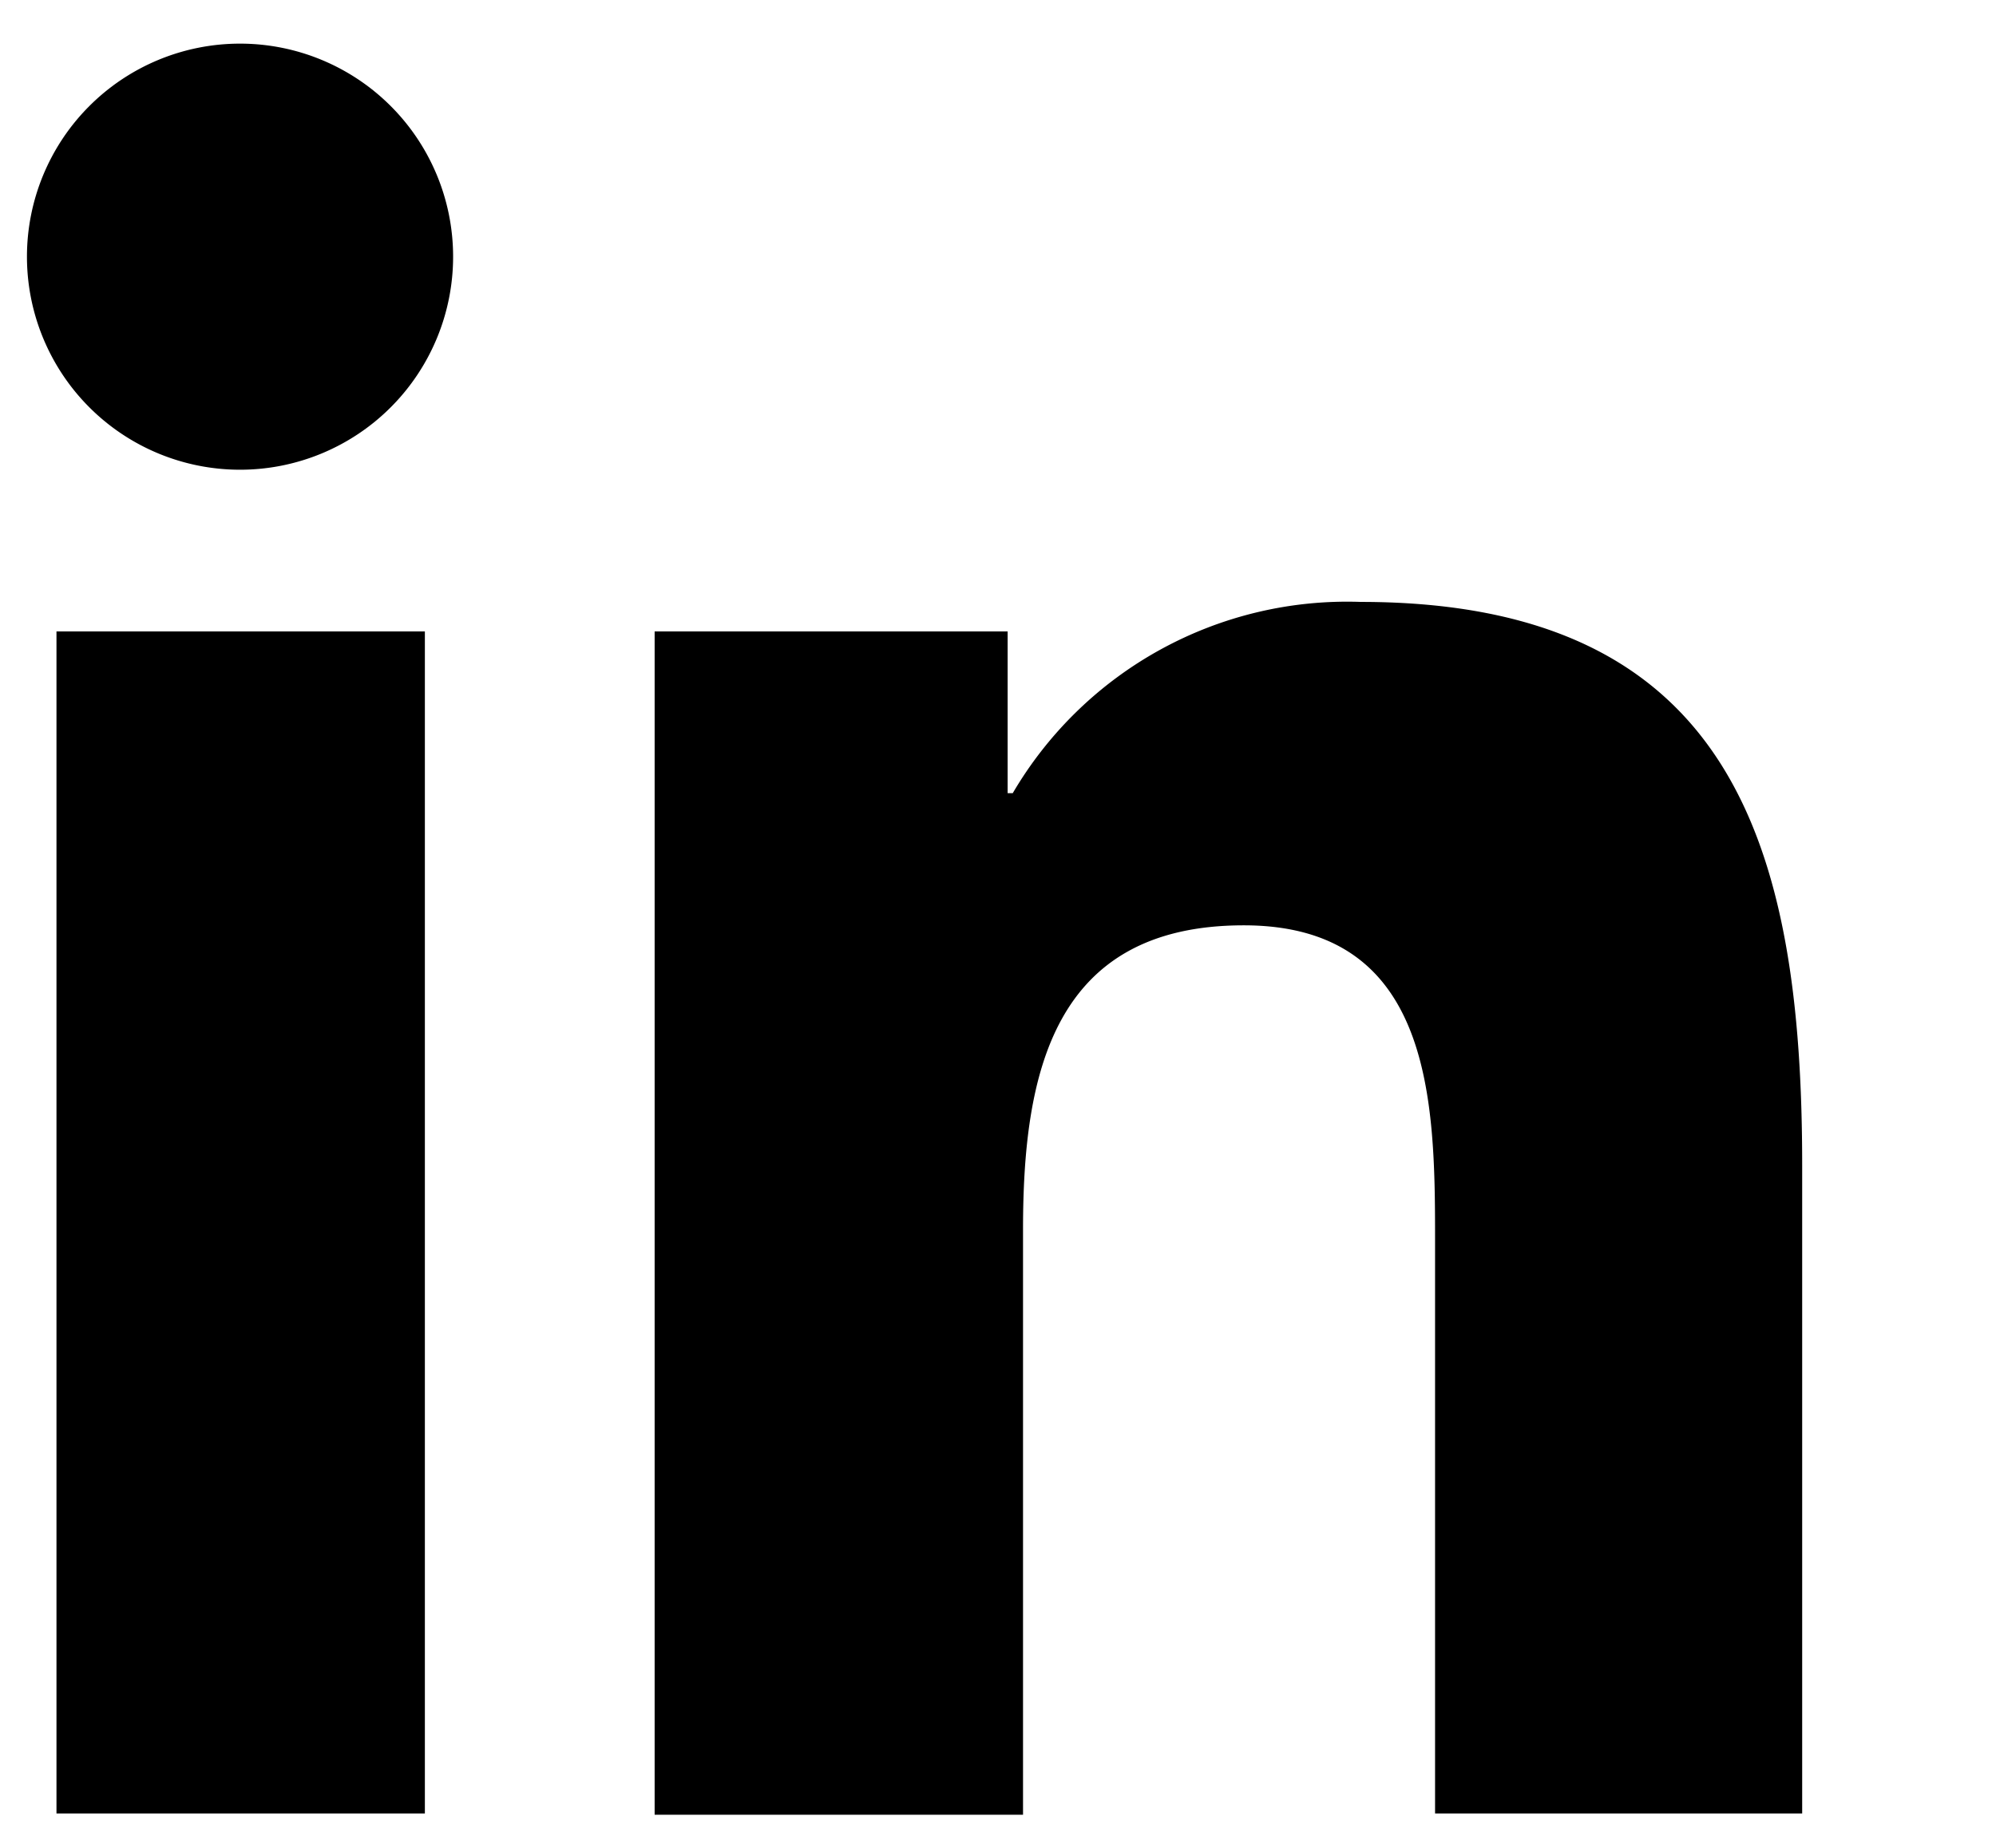 <svg xmlns="http://www.w3.org/2000/svg" viewBox="0 0 155.5 144"><path d="M33.1 141.3H4.4V49.2h28.7v92.1zM18.7 36.6a16.6 16.6 0 1 1 0-33.2 16.6 16.6 0 1 1 0 33.2zm121.7 104.7h-28.6V96.5c0-10.7-.2-24.4-14.9-24.4-14.9 0-17.2 11.6-17.2 23.7v45.6H51V49.2h27.5v12.6h.4A30.2 30.2 0 0 1 106 46.9c29 0 34.4 19.1 34.4 43.9v50.5z"/></svg>